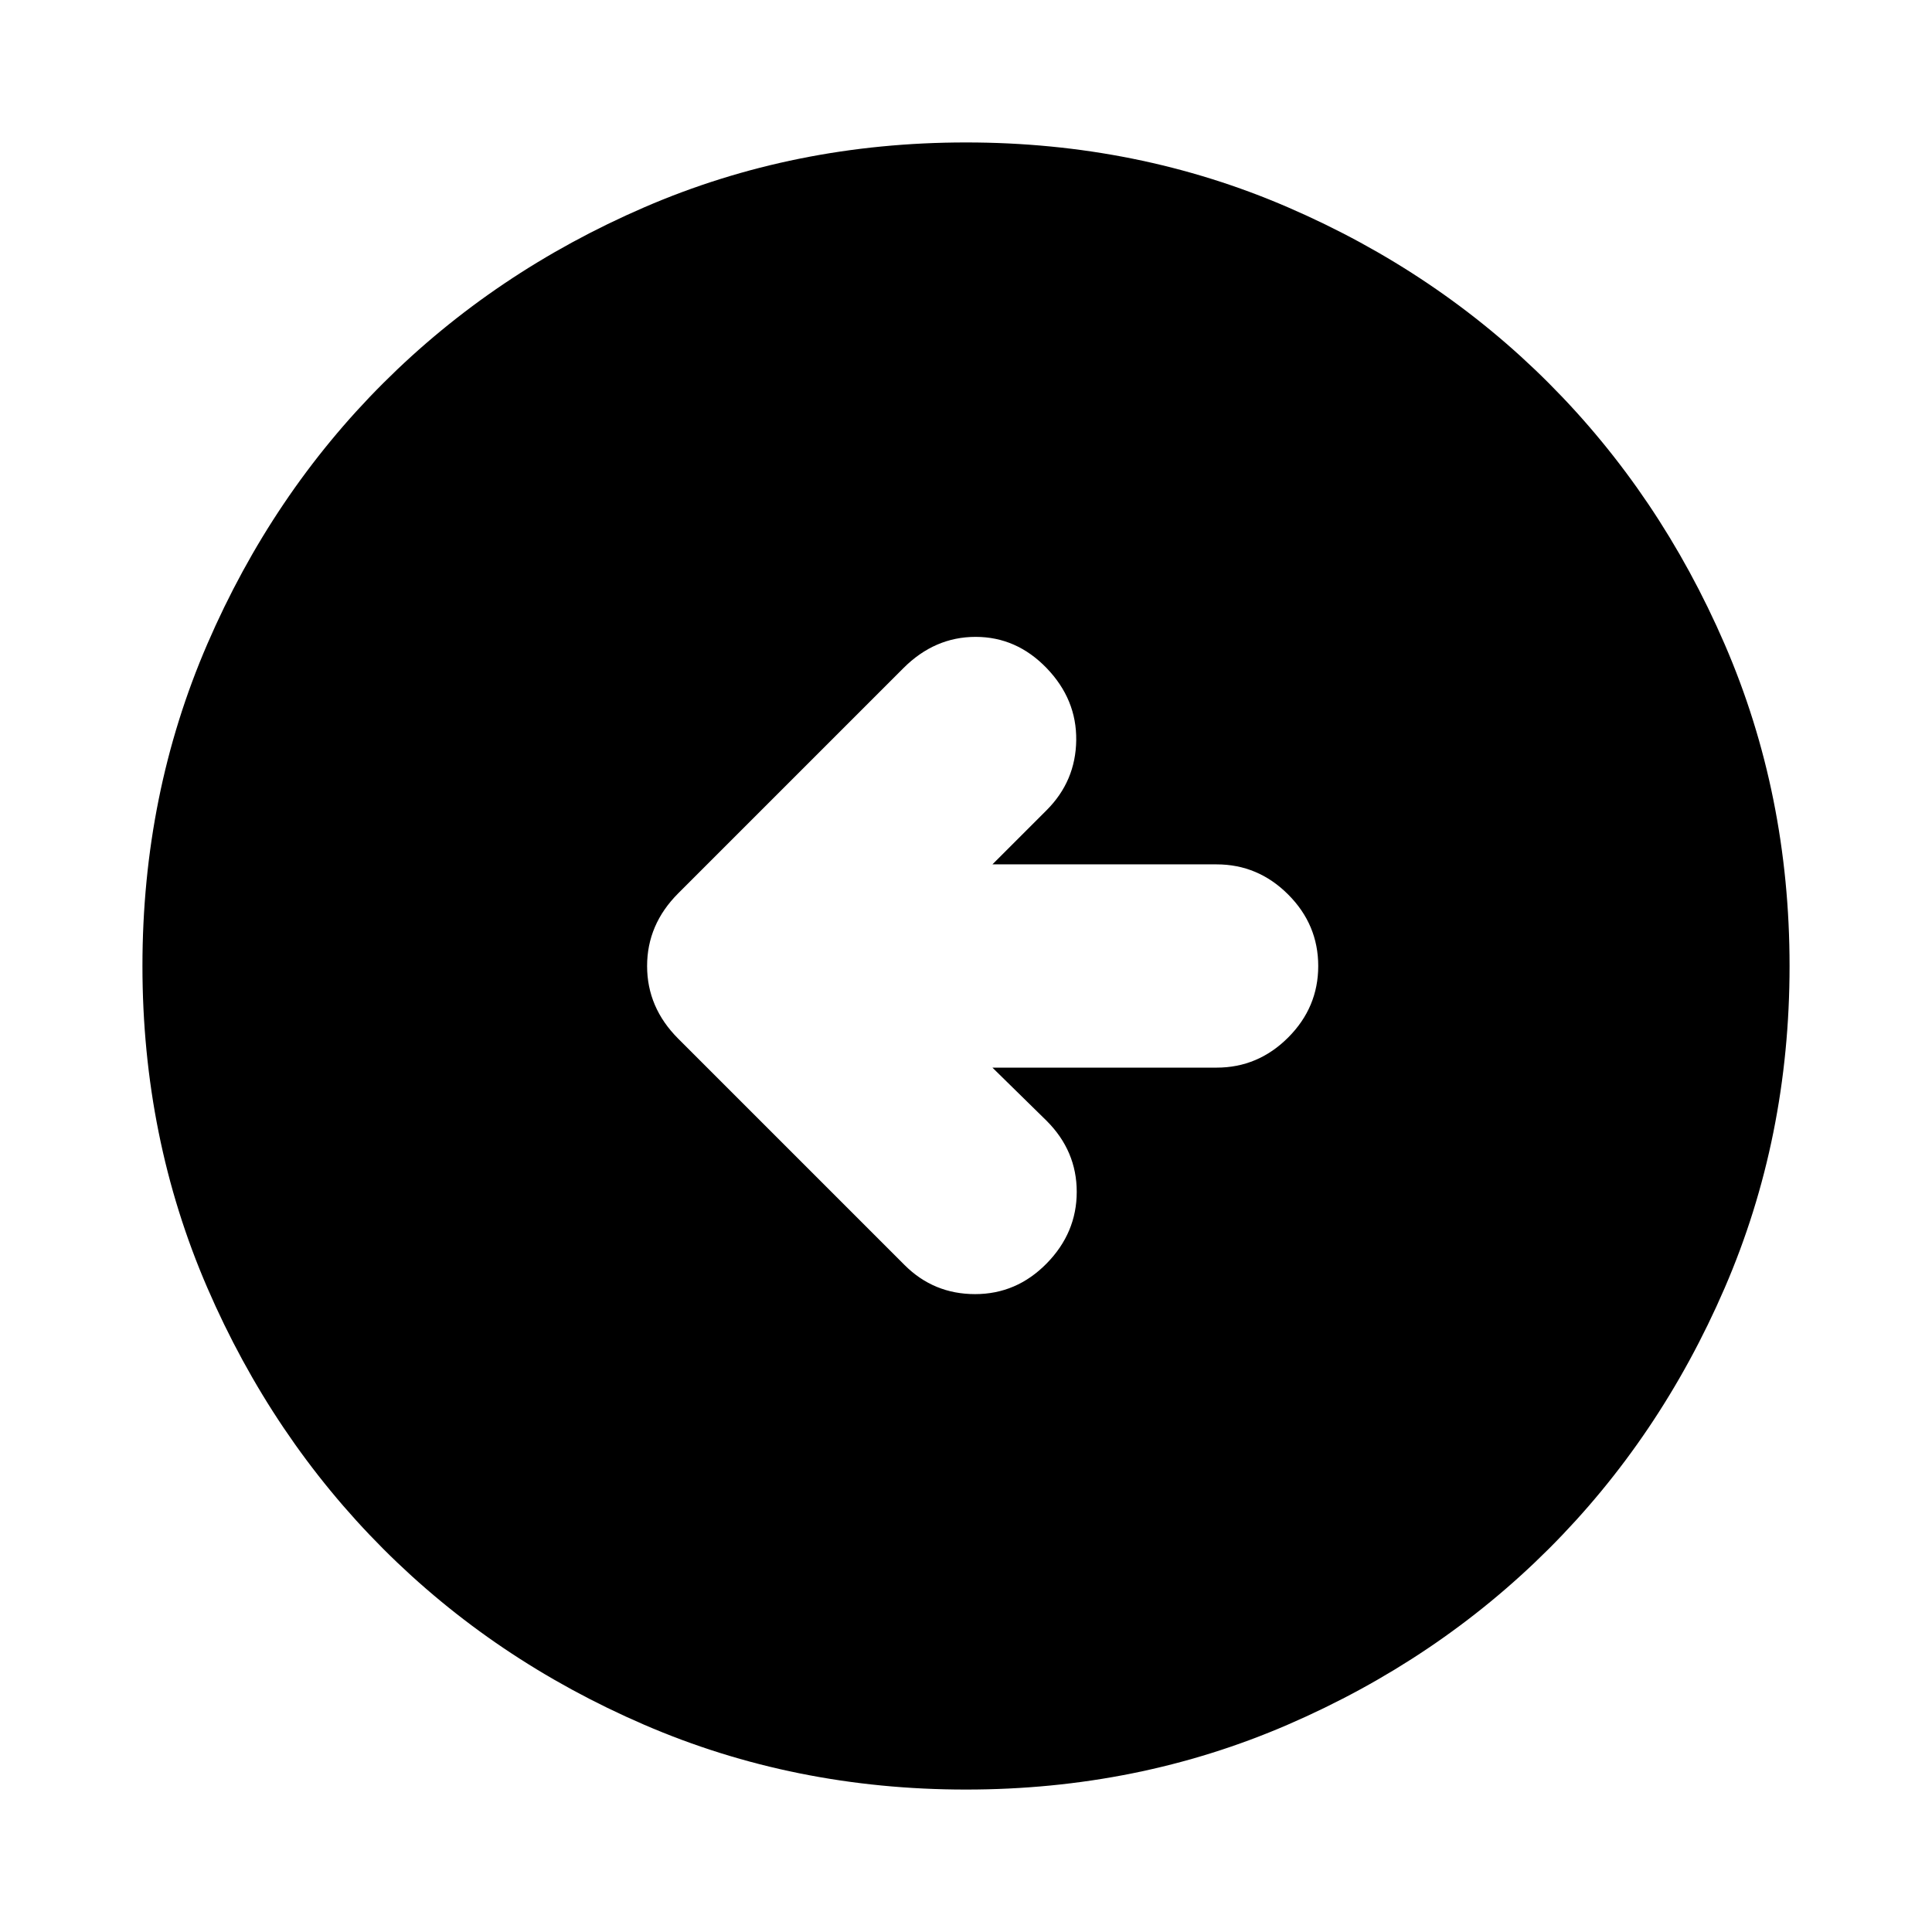 <svg xmlns="http://www.w3.org/2000/svg" height="24" viewBox="0 -960 960 960" width="24"><path d="M493.13-429.5h111.39q20.59 0 35.55-14.96 14.95-14.95 14.95-35.54t-14.95-35.54q-14.96-14.96-35.55-14.96H493.13l26.94-26.93q14.45-14.46 14.7-34.77.25-20.3-14.7-35.82-14.96-15.52-35.3-15.52-20.34 0-35.86 15.52L337-516.11q-15.46 15.48-15.46 36.12 0 20.64 15.46 36.1l112.48 112.48q14.45 14.45 35.04 14.45t35.55-15.23q14.95-15.24 14.95-35.58 0-20.34-14.95-35.3l-26.94-26.43ZM480-70.78q-85.43 0-159.97-32.23-74.54-32.22-129.69-87.46-55.14-55.24-87.35-129.71Q70.78-394.65 70.78-480q0-85.43 32.23-159.97 32.22-74.54 87.46-129.69 55.24-55.14 129.71-87.35 74.47-32.21 159.82-32.21 85.43 0 159.97 32.23 74.54 32.22 129.69 87.46 55.14 55.24 87.35 129.71 32.21 74.47 32.21 159.82 0 85.43-32.23 159.97-32.22 74.54-87.46 129.69-55.24 55.14-129.71 87.35Q565.35-70.78 480-70.78Z"/></svg>